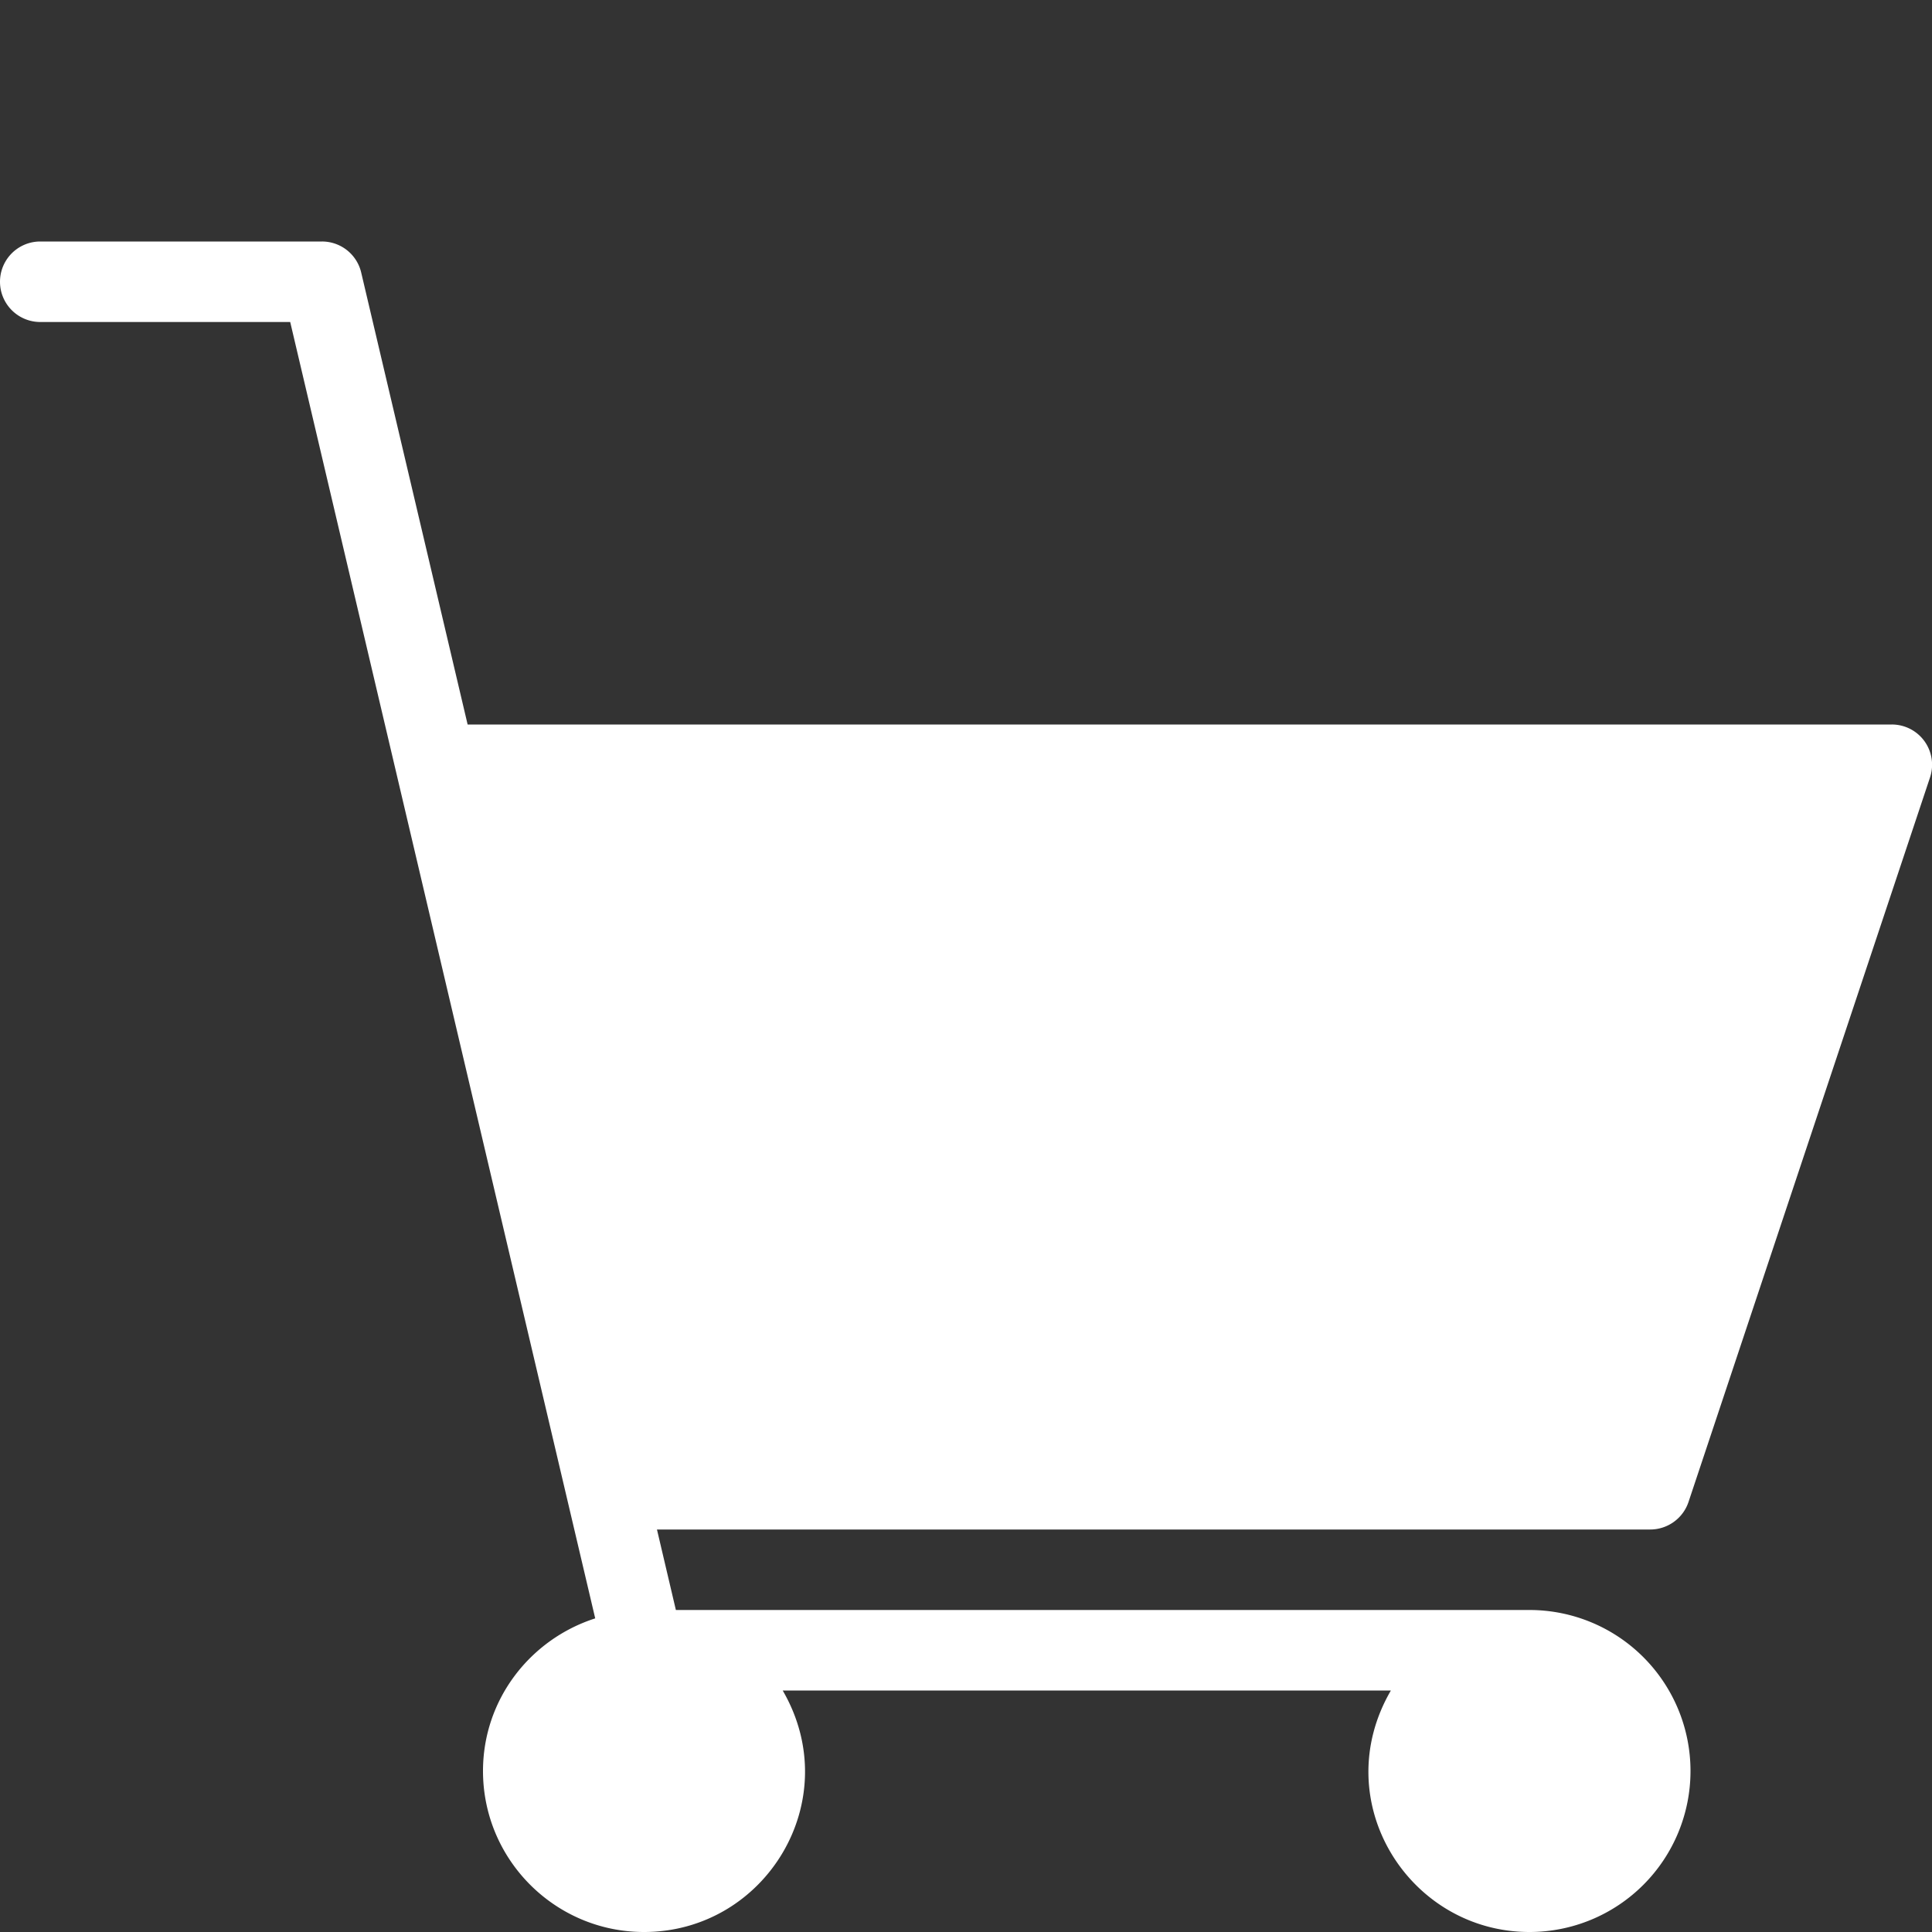 <svg width="40" height="40" viewBox="0 0 24 24" xmlns="http://www.w3.org/2000/svg"><rect x="0" y="0" width="24" height="24" fill="#333333" stroke="none"/><path d="M.5 3H4a.5.5 0 0 1 .487.386L5.809 9H23.5a.5.5 0 0 1 .475.659l-3 9A.502.502 0 0 1 20.5 19H8.161l.235 1H19a2 2 0 0 1 0 4c-1.498 0-2.521-1.625-1.722-3H9.723c.791 1.362-.211 3-1.723 3-1.102 0-2-.896-2-2 0-.89.588-1.637 1.394-1.896L3.605 4H.5a.5.5 0 0 1 0-1z" fill="#FFF"/><path fill="none" d="M0 0h24v24H0z"/></svg>